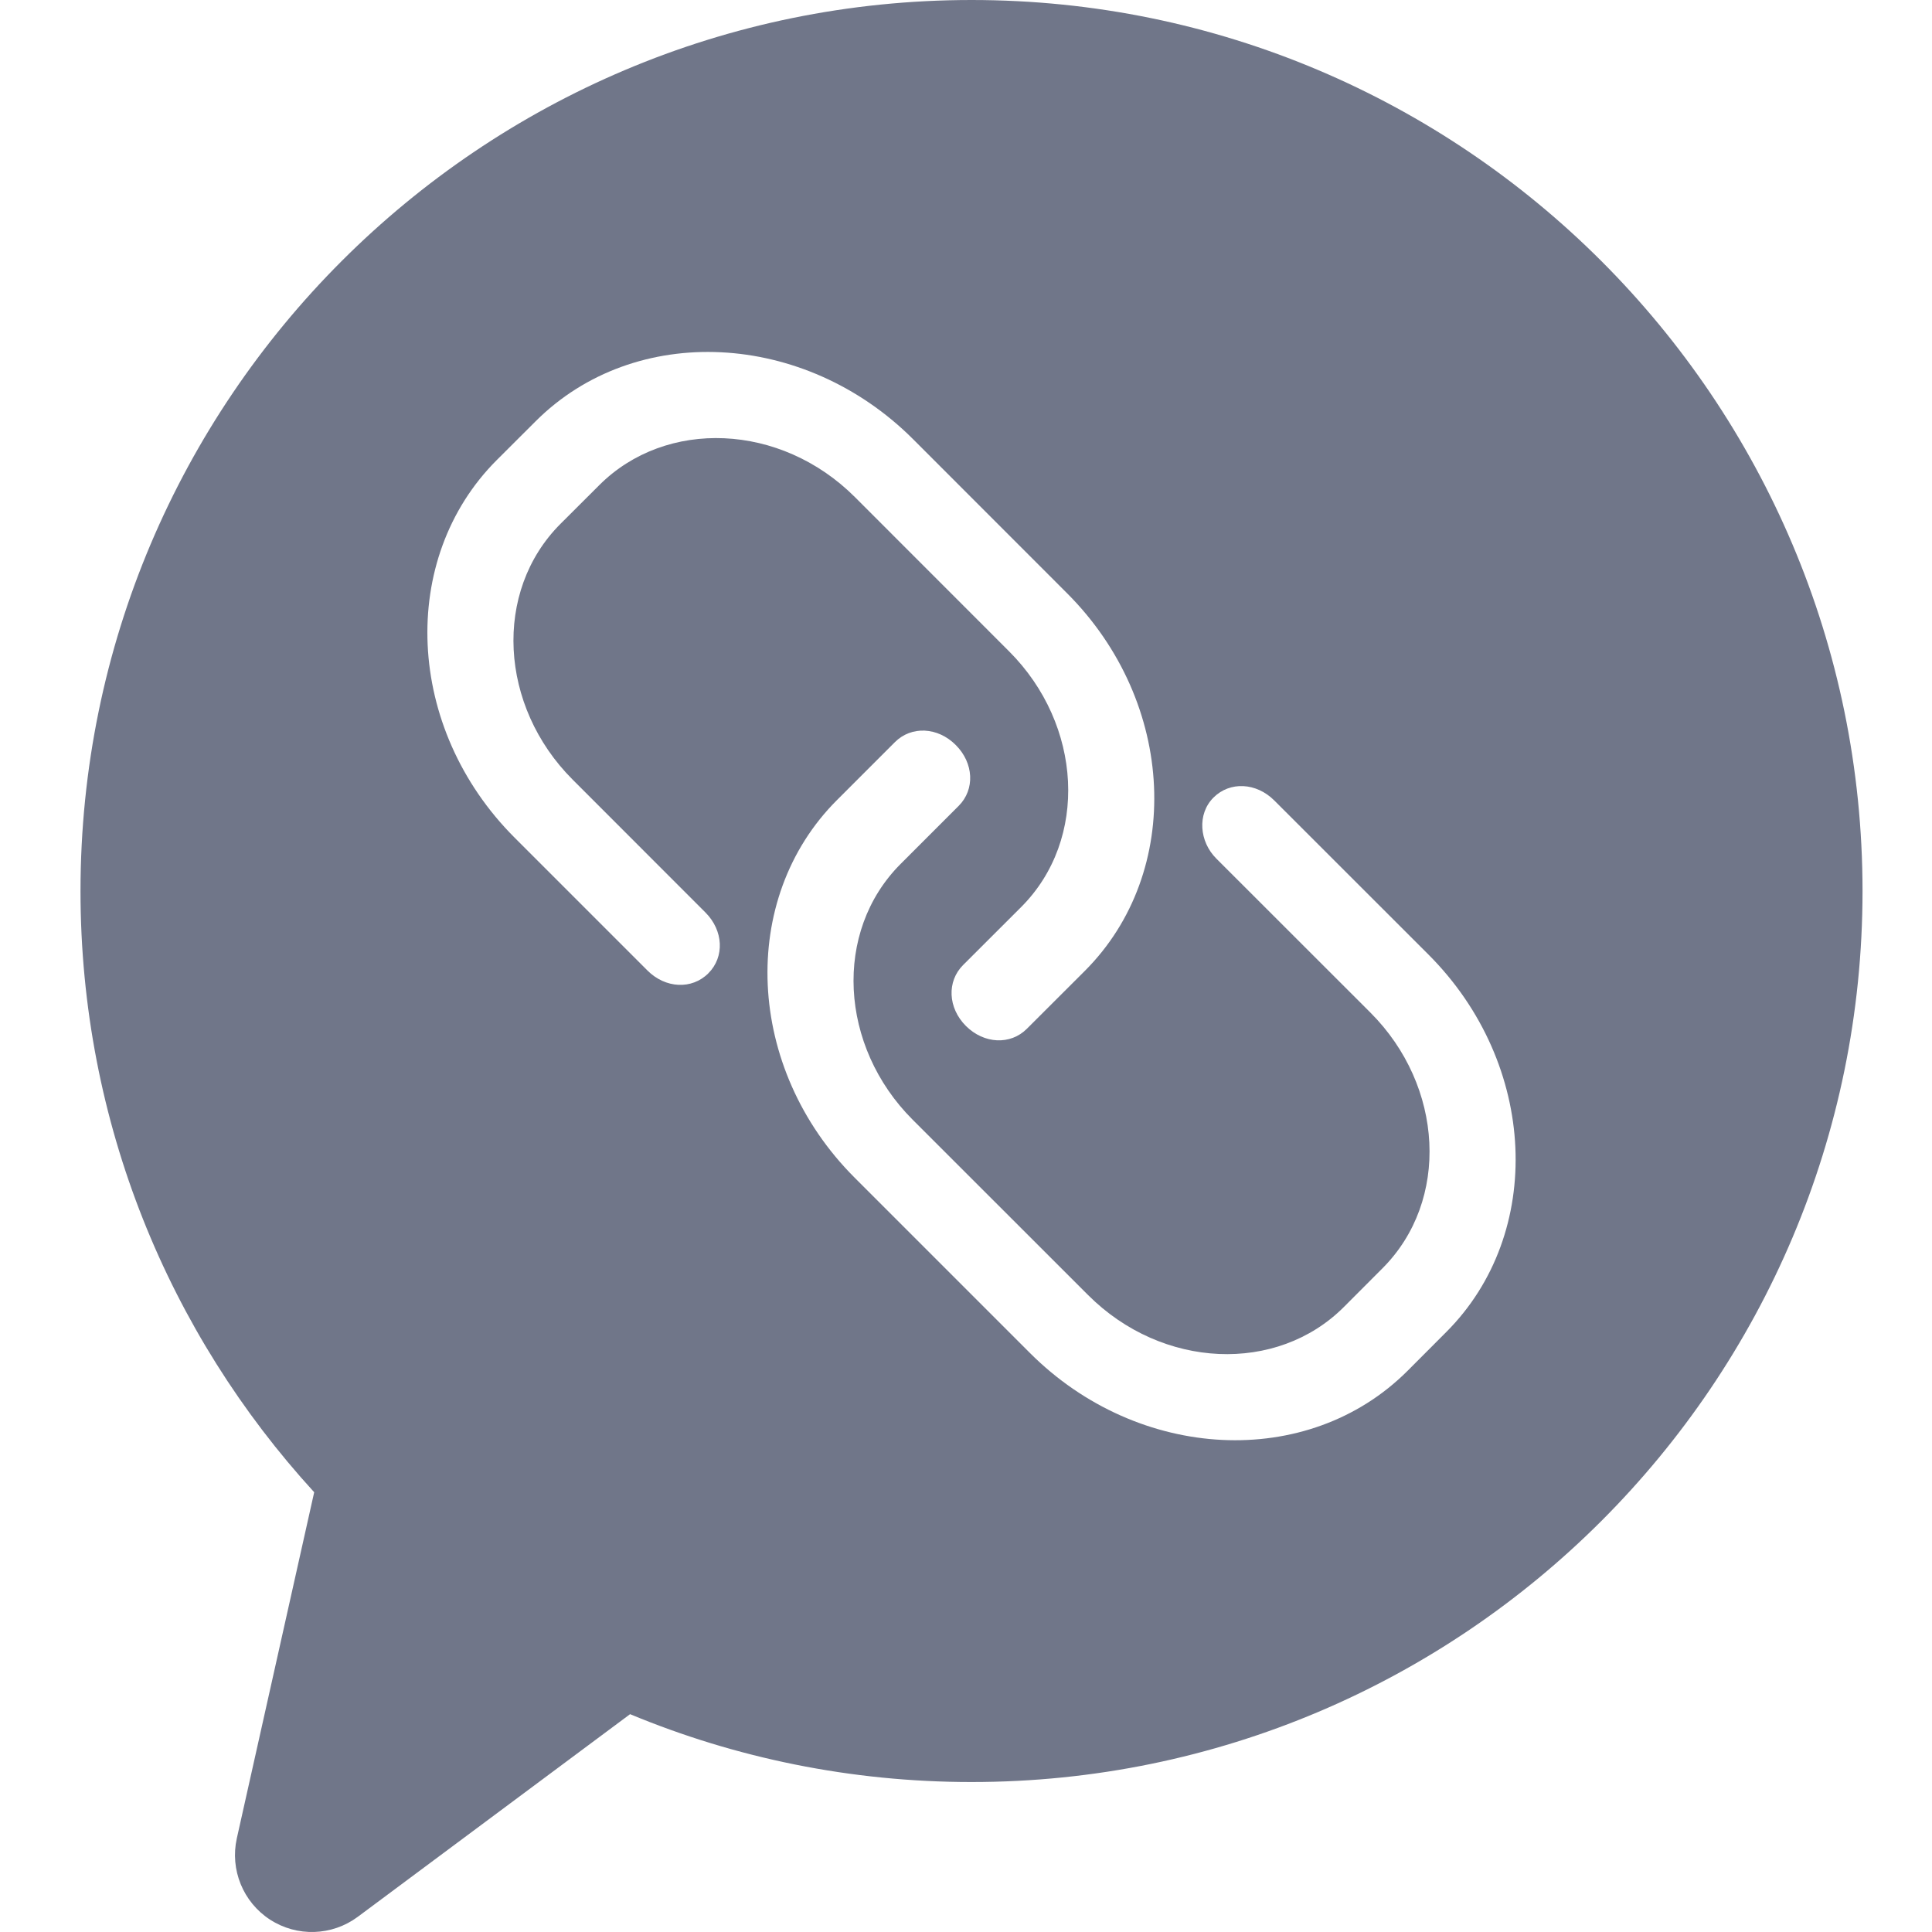 <svg width="24" height="24" viewBox="0 0 24 24" version="1.1" xmlns="http://www.w3.org/2000/svg" xmlns:xlink="http://www.w3.org/1999/xlink">
<title>icon_chatlink</title>
<desc>Created using Figma</desc>
<g id="Canvas" transform="translate(-67 125)">
<g id="icon_chatlink">
<g id="icon_chatlink">
<use xlink:href="#path0_fill" transform="translate(68 -125)" fill="#707689"/>
</g>
</g>
</g>
<defs>
<path id="path0_fill" fill-rule="evenodd" d="M 0 11.069C 0 13.945 1.1 16.567 2.903 18.537L 1.942 22.836C 1.855 23.226 2.02 23.629 2.354 23.846C 2.69 24.064 3.125 24.049 3.445 23.811L 6.827 21.294C 8.134 21.837 9.566 22.137 11.069 22.137C 17.177 22.137 22.137 17.177 22.137 11.069C 22.137 4.96 17.177 0 11.069 0C 4.96 0 0 4.96 0 11.069ZM 5.392 10.405L 7.042 12.055C 7.266 12.28 7.595 12.295 7.799 12.091C 8.003 11.887 7.987 11.559 7.763 11.335L 6.113 9.684C 5.202 8.773 5.122 7.348 5.963 6.507L 6.444 6.027C 7.273 5.198 8.697 5.252 9.621 6.176L 11.535 8.091C 12.446 9.002 12.526 10.427 11.685 11.268L 10.964 11.988C 10.76 12.192 10.775 12.521 10.999 12.745C 11.224 12.969 11.552 12.984 11.756 12.78L 12.477 12.06C 13.702 10.834 13.615 8.729 12.256 7.37L 10.342 5.455C 8.995 4.109 6.889 3.997 5.652 5.235L 5.171 5.715C 3.946 6.94 4.033 9.046 5.392 10.405ZM 14.109 10.665L 16.024 12.579C 16.935 13.49 17.014 14.915 16.173 15.756L 15.693 16.237C 14.864 17.066 13.44 17.011 12.516 16.087L 10.337 13.909C 9.426 12.998 9.347 11.573 10.188 10.732L 10.909 10.011C 11.113 9.807 11.097 9.479 10.873 9.255C 10.649 9.03 10.321 9.015 10.117 9.219L 9.396 9.94C 8.171 11.165 8.257 13.271 9.617 14.63L 11.795 16.808C 13.141 18.154 15.248 18.266 16.485 17.029L 16.965 16.548C 18.191 15.323 18.104 13.218 16.745 11.858L 14.83 9.944C 14.606 9.72 14.278 9.704 14.074 9.908C 13.87 10.112 13.898 10.454 14.109 10.665Z"/>
</defs>
</svg>
